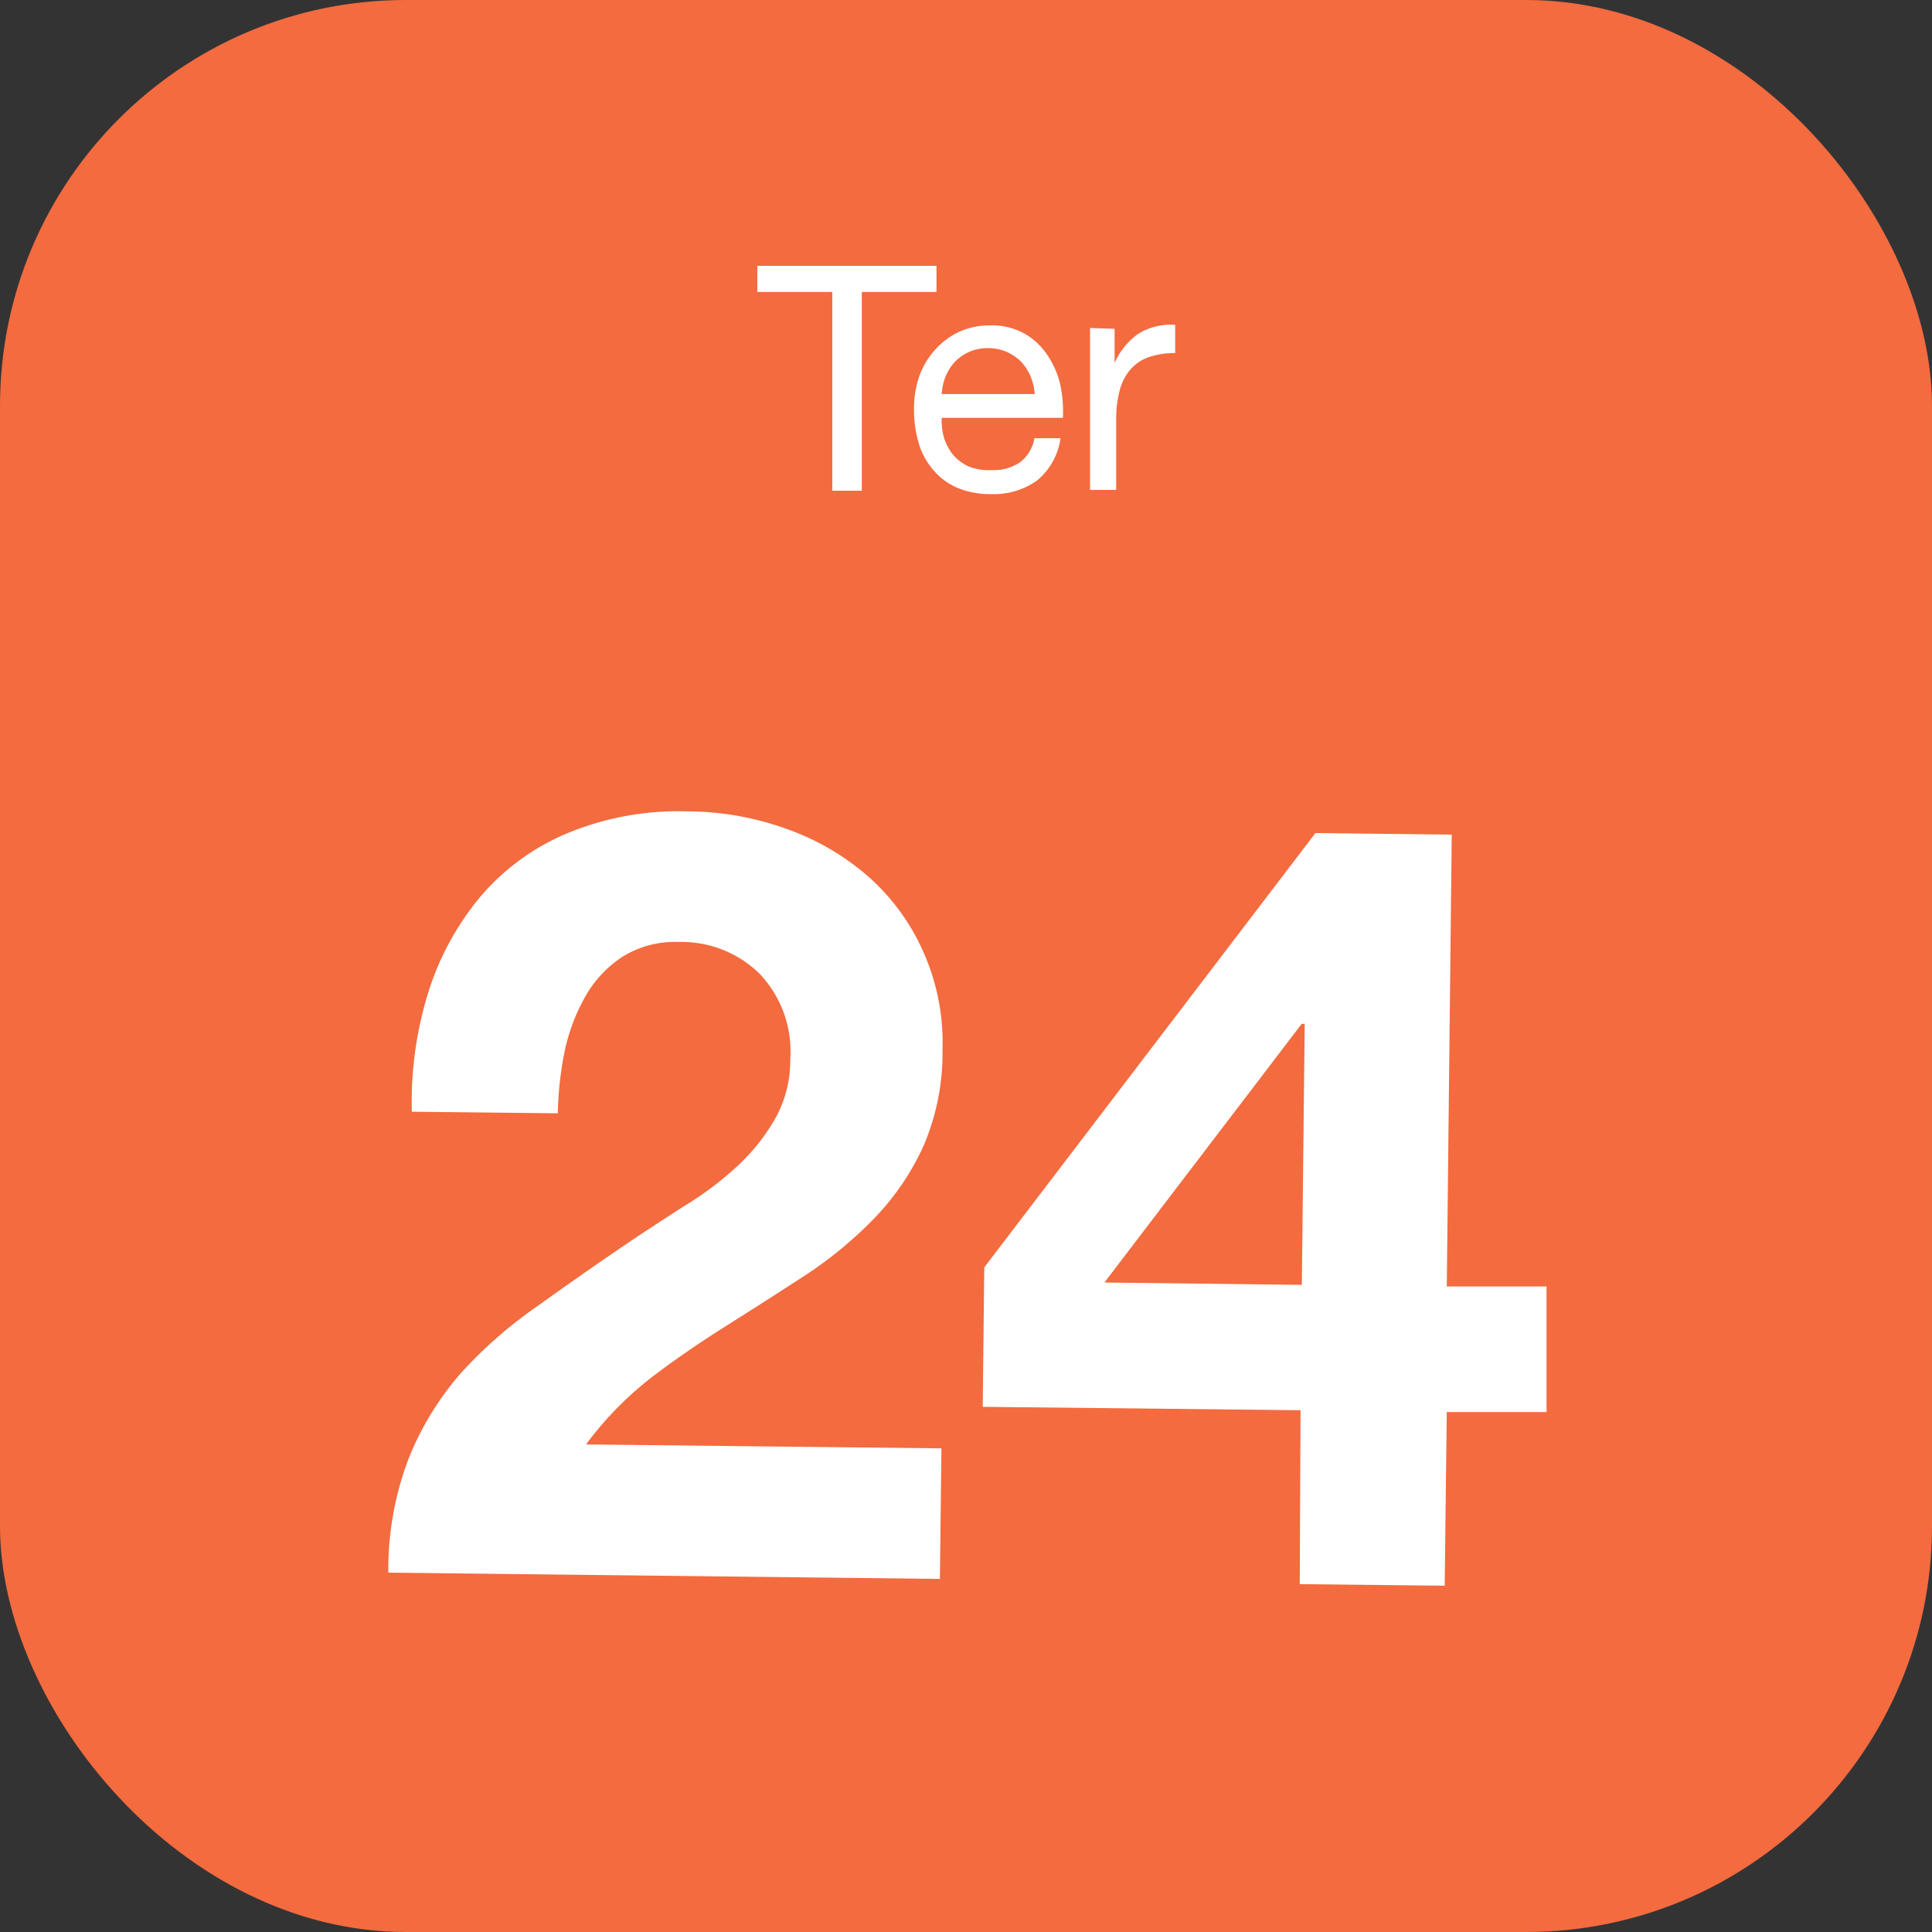 <svg xmlns="http://www.w3.org/2000/svg" viewBox="0 0 73.98 73.98">
  <rect x="0" y="0" width="73.98" height="73.98" fill="#333333" stroke="none"/>
  <defs>
    <style>
      .ecf2008e-da87-4fe2-ba7e-87af9ead454d {
        fill: #f36b3f;
        stroke: #f36b3f;
        stroke-miterlimit: 10;
        stroke-width: 0.28px;
      }

      .f6086882-31f4-4419-950e-e73696e35aaf {
        fill: #fff;
      }
    </style>
  </defs>
  <g id="f4aff5ba-aa80-4057-8ca6-39cd143db503" data-name="Layer 2">
    <g id="ba7c2f08-447e-4eb1-802c-f83e7f7663a4" data-name="Layer 1">
      <rect class="ecf2008e-da87-4fe2-ba7e-87af9ead454d" x="0.14" y="0.14" width="73.7" height="73.7" rx="15.4"/>
      <g>
        <path class="f6086882-31f4-4419-950e-e73696e35aaf" d="M29,11.18v-1h6.86v1H33v7.61H31.87V11.18Z"/>
        <path class="f6086882-31f4-4419-950e-e73696e35aaf" d="M39.71,18.4a2.85,2.85,0,0,1-1.76.52,3.23,3.23,0,0,1-1.29-.24,2.45,2.45,0,0,1-.91-.67,2.78,2.78,0,0,1-.56-1A4.55,4.55,0,0,1,35,15.67a3.79,3.79,0,0,1,.21-1.29,3,3,0,0,1,.61-1,2.79,2.79,0,0,1,.92-.68,2.85,2.85,0,0,1,1.17-.24,2.55,2.55,0,0,1,1.38.35,2.59,2.59,0,0,1,.87.87,3.31,3.31,0,0,1,.46,1.15A4.91,4.91,0,0,1,40.7,16H36.06a2.43,2.43,0,0,0,.09.77,2,2,0,0,0,.35.65,1.73,1.73,0,0,0,.61.45A2.16,2.16,0,0,0,38,18a1.75,1.75,0,0,0,1.06-.3,1.46,1.46,0,0,0,.55-.92h1A2.55,2.55,0,0,1,39.71,18.4Zm-.25-4a2,2,0,0,0-.37-.56,1.9,1.9,0,0,0-.55-.37,1.83,1.83,0,0,0-.71-.14,1.8,1.8,0,0,0-.71.14,1.75,1.75,0,0,0-.55.38,1.92,1.92,0,0,0-.36.56,2.17,2.17,0,0,0-.15.68h3.56A2,2,0,0,0,39.46,14.41Z"/>
        <path class="f6086882-31f4-4419-950e-e73696e35aaf" d="M42.68,12.59V13.9h0a2.67,2.67,0,0,1,.91-1.12A2.35,2.35,0,0,1,45,12.44v1.08a3,3,0,0,0-1.05.17,1.61,1.61,0,0,0-.69.49,2,2,0,0,0-.39.79A4.24,4.24,0,0,0,42.74,16v2.76h-1v-6.2Z"/>
      </g>
      <g>
        <path class="f6086882-31f4-4419-950e-e73696e35aaf" d="M16.4,38a10.71,10.71,0,0,1,2-3.67,8.83,8.83,0,0,1,3.34-2.43,11.09,11.09,0,0,1,4.59-.83,11.22,11.22,0,0,1,3.76.66,9.66,9.66,0,0,1,3.12,1.8,8.35,8.35,0,0,1,2.12,2.86,8.51,8.51,0,0,1,.76,3.79,9,9,0,0,1-.74,3.73,9.87,9.87,0,0,1-1.88,2.75,15.58,15.58,0,0,1-2.63,2.17c-1,.65-2,1.29-3,1.92s-2,1.31-2.9,2a13.2,13.2,0,0,0-2.5,2.56l13.61.15-.06,5-21.12-.24a11.9,11.9,0,0,1,.77-4.35,11.38,11.38,0,0,1,2-3.28A17,17,0,0,1,20.6,50q1.68-1.21,3.54-2.47c.64-.43,1.32-.87,2-1.31a12.83,12.83,0,0,0,2-1.48,7.71,7.71,0,0,0,1.5-1.83,4.54,4.54,0,0,0,.62-2.34,4.32,4.32,0,0,0-1.17-3.28A4.26,4.26,0,0,0,26,36.07a3.8,3.8,0,0,0-2.17.57,4.41,4.41,0,0,0-1.43,1.54,7.32,7.32,0,0,0-.79,2.13,13.17,13.17,0,0,0-.25,2.32l-5.59-.06A14.14,14.14,0,0,1,16.4,38Z"/>
        <path class="f6086882-31f4-4419-950e-e73696e35aaf" d="M37.63,53.87l.06-5.34L50.37,31.9l5.22.06-.19,17.3,3.82,0,0,4.81-3.82,0-.08,6.65-5.55-.06L49.8,54ZM49.84,39.21l-7.55,9.9,7.56.09.11-10Z"/>
      </g>
    </g>
  </g>
</svg>
